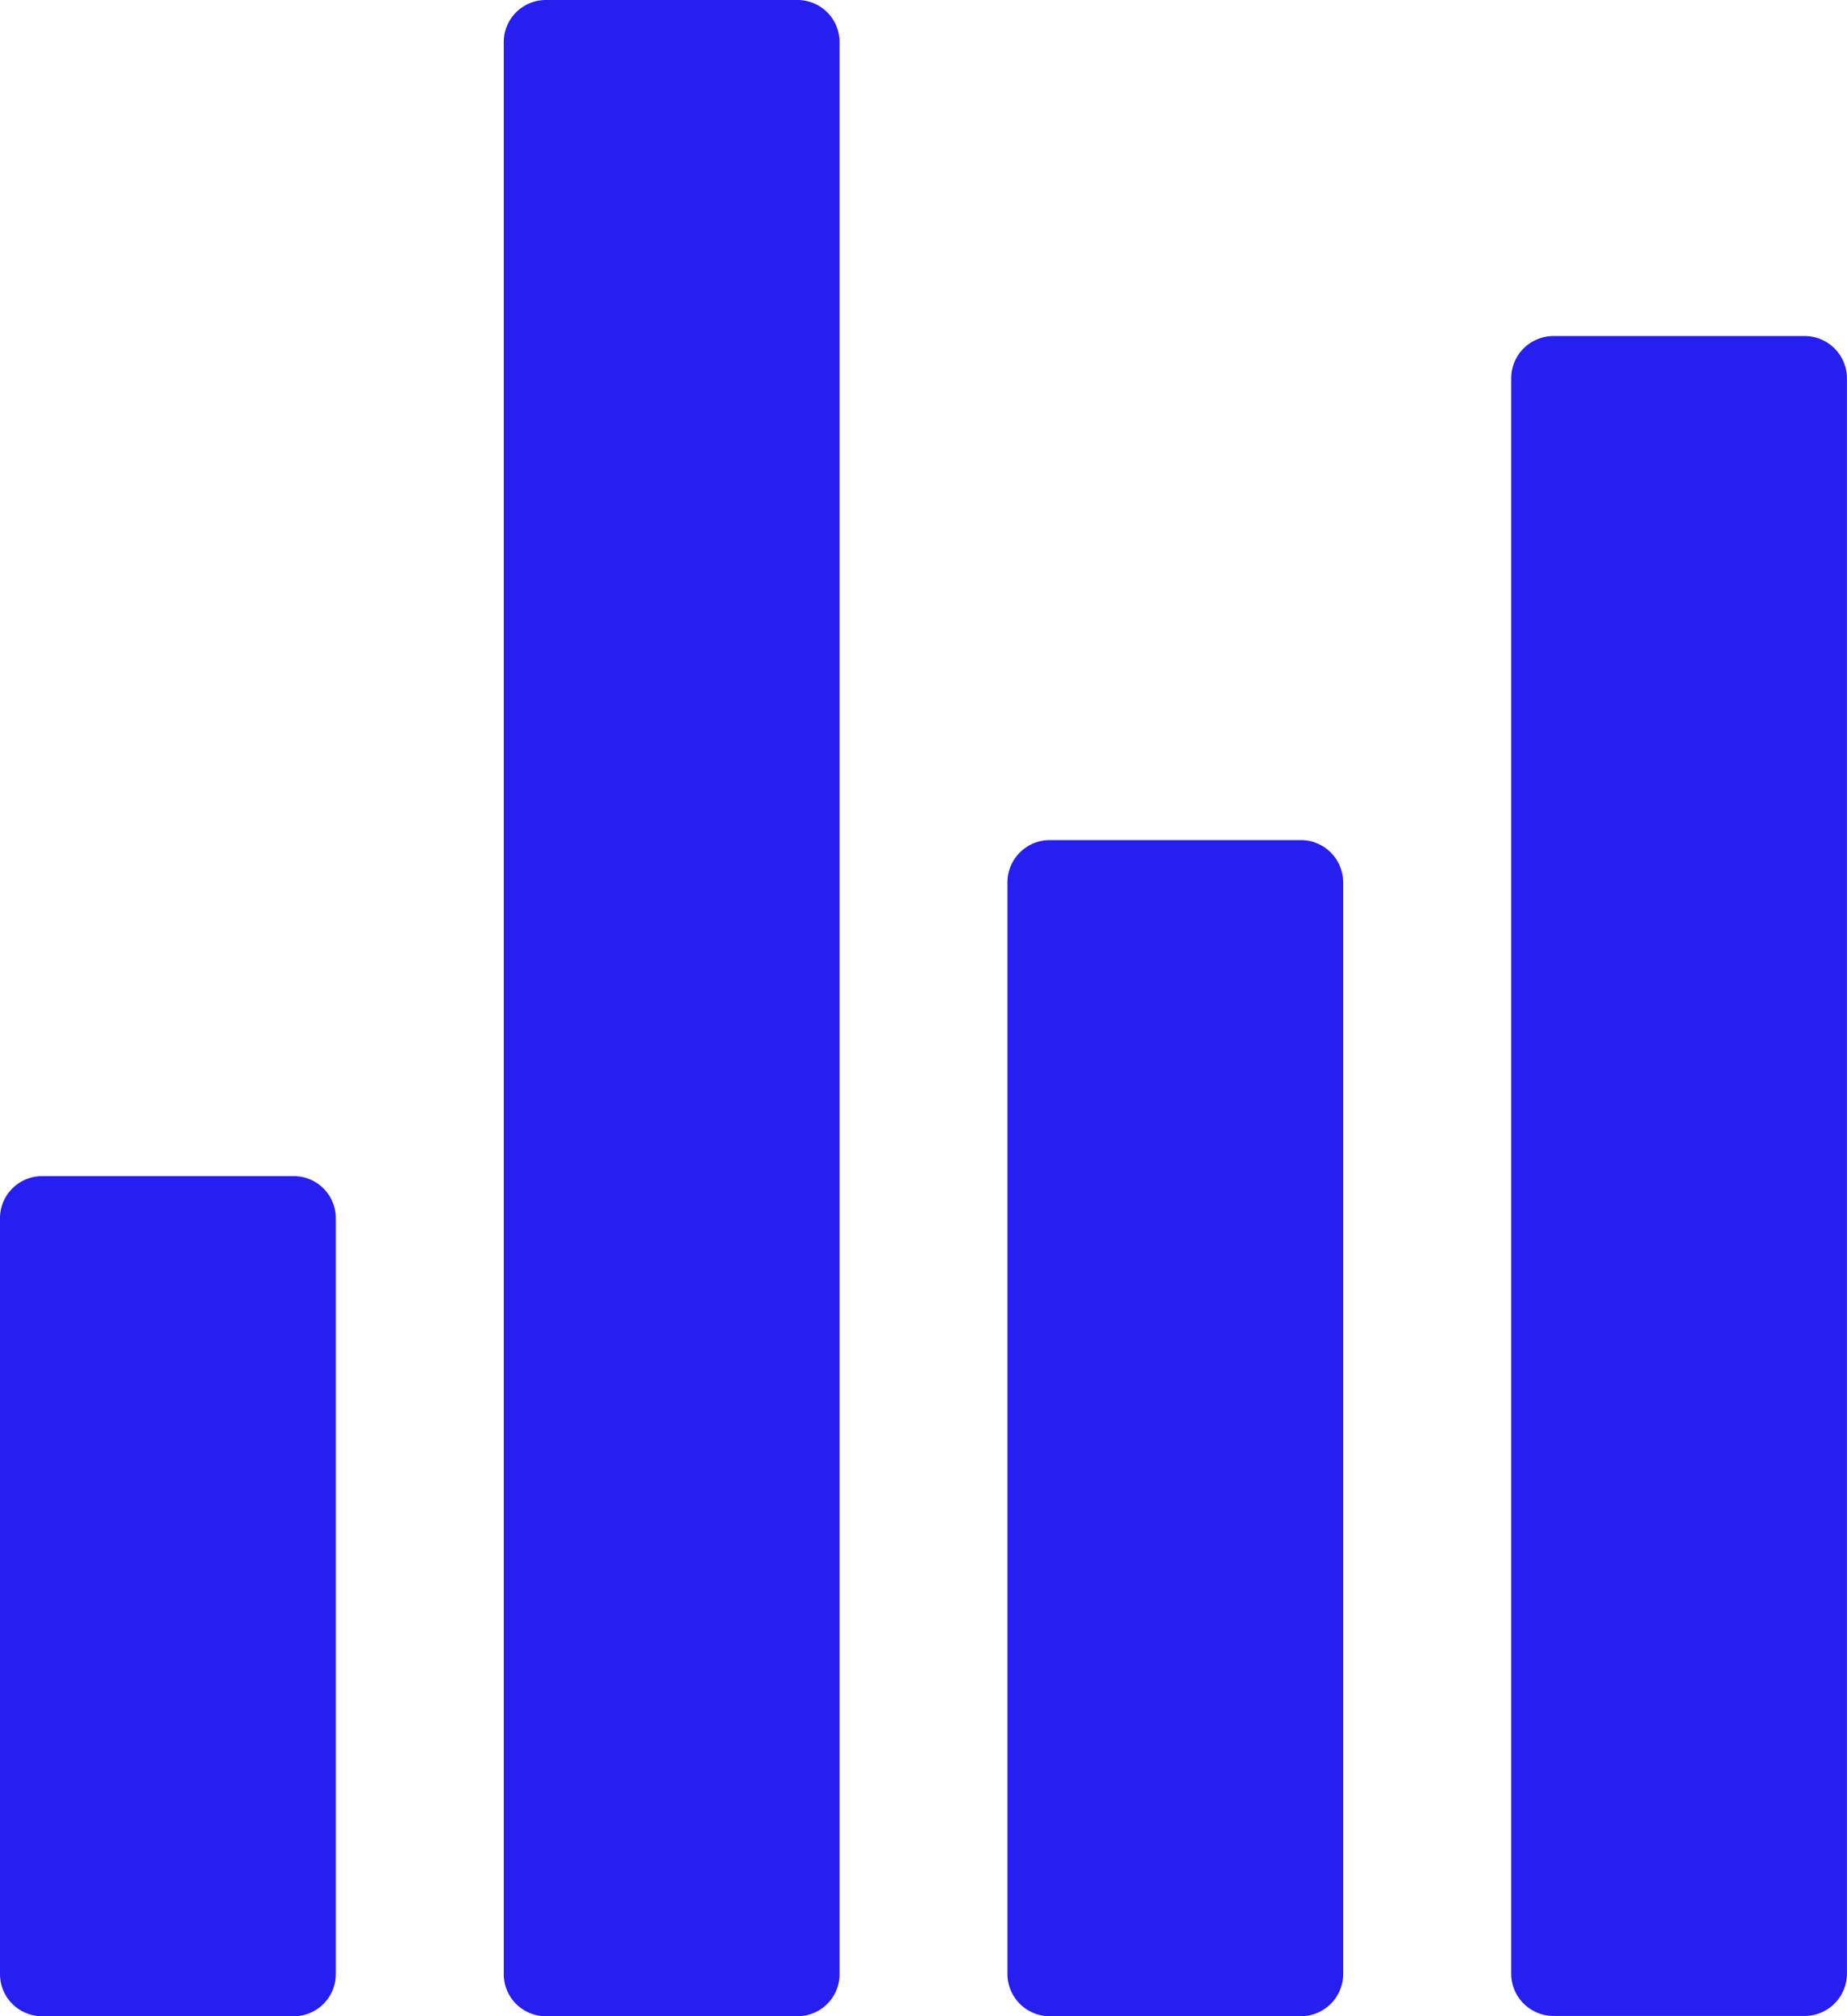 <svg xmlns="http://www.w3.org/2000/svg" width="27" height="29.455" viewBox="0 0 27 29.455">
  <g id="Icon_ionic-ios-stats" data-name="Icon ionic-ios-stats" transform="translate(-5.625 -4.5)">
    <path id="Pfad_32" data-name="Pfad 32" d="M12.989,33.955H16.67a.615.615,0,0,0,.614-.614V5.114A.615.615,0,0,0,16.67,4.5H12.989a.615.615,0,0,0-.614.614V33.341A.615.615,0,0,0,12.989,33.955Z" transform="translate(0.614)" fill="#261fef"/>
    <path id="Pfad_33" data-name="Pfad 33" d="M6.239,32.523H9.92a.615.615,0,0,0,.614-.614V20.864a.615.615,0,0,0-.614-.614H6.239a.615.615,0,0,0-.614.614V31.909A.615.615,0,0,0,6.239,32.523Z" transform="translate(0 1.432)" fill="#261fef"/>
    <path id="Pfad_34" data-name="Pfad 34" d="M19.746,32.932h3.666a.619.619,0,0,0,.621-.621V16.371a.619.619,0,0,0-.621-.621H19.746a.619.619,0,0,0-.621.621V32.311A.619.619,0,0,0,19.746,32.932Z" transform="translate(1.227 1.023)" fill="#261fef"/>
    <path id="Pfad_35" data-name="Pfad 35" d="M25.875,9.621v23.3a.619.619,0,0,0,.621.621h3.666a.619.619,0,0,0,.621-.621V9.621A.619.619,0,0,0,30.163,9H26.5A.619.619,0,0,0,25.875,9.621Z" transform="translate(1.841 0.409)" fill="#261fef"/>
  </g>
</svg>
